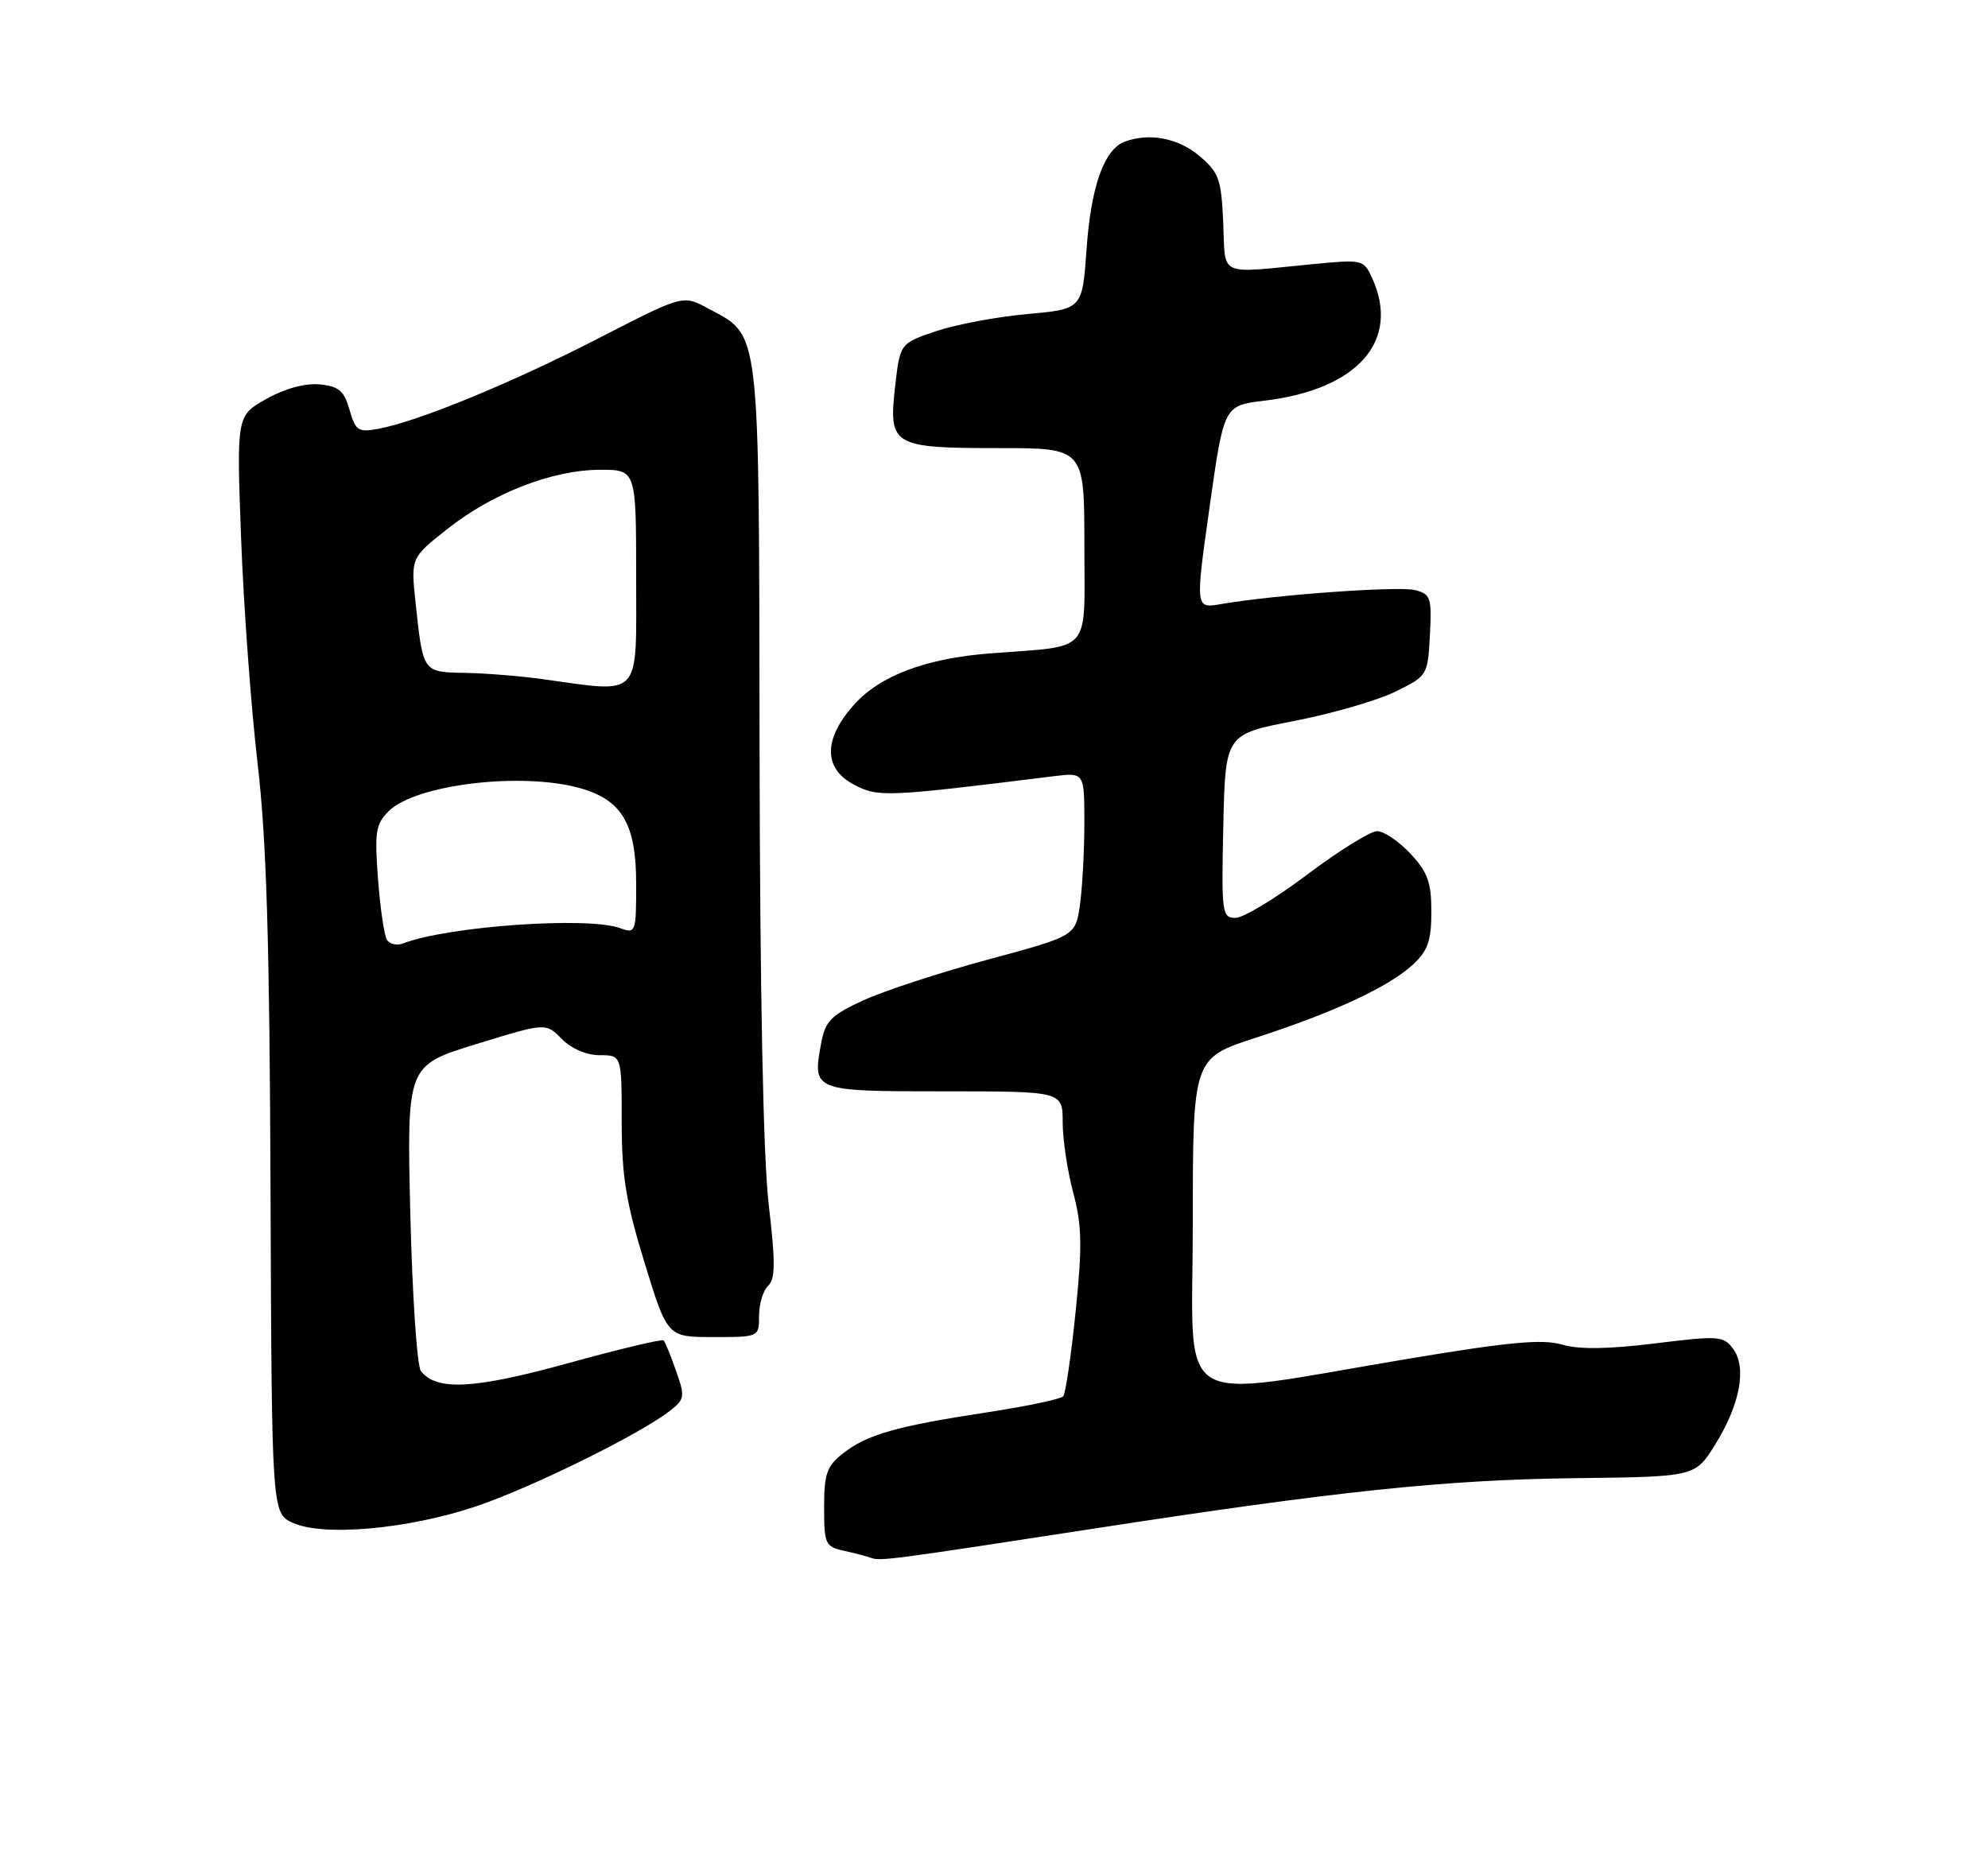 <?xml version="1.0" encoding="UTF-8" standalone="no"?>
<!DOCTYPE svg PUBLIC "-//W3C//DTD SVG 1.1//EN" "http://www.w3.org/Graphics/SVG/1.1/DTD/svg11.dtd" >
<svg xmlns="http://www.w3.org/2000/svg" xmlns:xlink="http://www.w3.org/1999/xlink" version="1.1" viewBox="0 0 275 256">
 <g >
 <path fill="currentColor"
d=" M 151.00 211.55 C 185.08 206.29 199.90 204.74 218.00 204.52 C 234.50 204.33 234.50 204.33 237.28 199.84 C 240.71 194.32 241.66 189.19 239.73 186.61 C 238.41 184.83 237.73 184.79 228.91 185.88 C 222.42 186.68 218.43 186.73 216.06 186.04 C 213.37 185.25 208.81 185.67 195.06 187.96 C 161.64 193.54 165.00 195.62 165.00 169.34 C 165.00 146.41 165.00 146.41 173.75 143.57 C 184.59 140.05 192.14 136.53 195.46 133.45 C 197.52 131.54 198.00 130.16 198.00 126.15 C 198.00 122.08 197.49 120.67 195.10 118.11 C 193.50 116.40 191.43 115.00 190.50 115.00 C 189.57 115.00 185.22 117.70 180.84 121.00 C 176.46 124.30 171.99 127.00 170.91 127.00 C 169.04 127.00 168.95 126.36 169.22 114.30 C 169.50 101.60 169.50 101.60 179.00 99.76 C 184.22 98.75 190.53 96.92 193.00 95.71 C 197.46 93.52 197.50 93.46 197.80 87.87 C 198.07 82.66 197.91 82.20 195.72 81.64 C 193.42 81.07 176.23 82.31 168.92 83.58 C 165.34 84.21 165.34 84.21 167.32 70.16 C 169.30 56.11 169.30 56.11 174.90 55.44 C 187.82 53.90 193.76 47.15 189.81 38.48 C 188.64 35.91 188.49 35.88 181.56 36.55 C 168.29 37.84 169.54 38.43 169.21 30.80 C 168.94 24.74 168.62 23.86 165.88 21.55 C 162.94 19.08 158.92 18.33 155.54 19.62 C 152.73 20.70 150.91 25.83 150.31 34.43 C 149.72 42.77 149.72 42.77 142.11 43.45 C 137.92 43.83 132.25 44.89 129.50 45.82 C 124.50 47.50 124.50 47.50 123.82 53.50 C 122.90 61.68 123.44 62.00 138.19 62.00 C 150.00 62.00 150.00 62.00 150.00 75.45 C 150.00 90.73 151.26 89.29 137.00 90.40 C 127.95 91.11 121.63 93.52 118.03 97.62 C 113.85 102.38 113.92 106.39 118.21 108.61 C 121.52 110.32 122.63 110.27 145.75 107.40 C 150.00 106.88 150.00 106.88 150.00 113.80 C 150.00 117.61 149.73 122.70 149.40 125.11 C 148.79 129.50 148.79 129.50 136.73 132.75 C 130.10 134.54 122.33 137.08 119.47 138.39 C 114.99 140.44 114.18 141.25 113.61 144.25 C 112.35 150.99 112.37 151.00 130.61 151.00 C 147.00 151.00 147.00 151.00 147.00 155.28 C 147.00 157.64 147.66 162.02 148.46 165.03 C 149.67 169.56 149.72 172.39 148.79 181.50 C 148.17 187.55 147.40 192.81 147.08 193.19 C 146.76 193.58 142.00 194.58 136.50 195.42 C 123.98 197.33 119.92 198.49 116.62 201.09 C 114.37 202.85 114.00 203.91 114.00 208.55 C 114.00 213.64 114.16 214.00 116.75 214.57 C 118.26 214.90 119.95 215.35 120.50 215.55 C 121.74 216.02 123.19 215.83 151.00 211.55 Z  M 65.80 208.44 C 73.43 205.88 88.48 198.47 92.68 195.20 C 94.72 193.61 94.78 193.25 93.52 189.68 C 92.79 187.57 92.01 185.68 91.79 185.46 C 91.58 185.25 85.62 186.67 78.56 188.62 C 65.62 192.19 60.42 192.48 58.23 189.72 C 57.69 189.05 57.03 179.26 56.76 167.96 C 56.27 147.42 56.27 147.42 65.89 144.46 C 75.50 141.50 75.50 141.50 77.71 143.75 C 79.05 145.10 81.14 146.00 82.96 146.00 C 86.00 146.00 86.00 146.00 86.00 155.21 C 86.00 162.71 86.59 166.34 89.16 174.71 C 92.32 185.00 92.32 185.00 98.66 185.00 C 105.00 185.00 105.00 185.00 105.00 182.04 C 105.00 180.41 105.57 178.55 106.26 177.90 C 107.26 176.97 107.28 174.67 106.33 166.61 C 105.58 160.15 105.12 137.37 105.07 103.50 C 104.98 44.29 105.26 46.61 97.90 42.65 C 94.47 40.80 94.47 40.80 82.81 46.80 C 70.80 52.98 57.87 58.30 52.38 59.32 C 49.54 59.85 49.18 59.61 48.35 56.70 C 47.60 54.06 46.87 53.44 44.22 53.19 C 42.22 52.99 39.42 53.75 36.86 55.19 C 32.72 57.50 32.72 57.50 33.35 74.50 C 33.70 83.85 34.72 97.80 35.62 105.50 C 36.87 116.19 37.29 130.13 37.42 164.44 C 37.59 209.39 37.59 209.39 40.55 210.72 C 44.78 212.62 56.46 211.57 65.80 208.44 Z  M 53.52 130.03 C 53.15 129.43 52.59 125.63 52.29 121.60 C 51.80 115.13 51.97 114.03 53.76 112.24 C 57.45 108.55 72.07 106.78 80.20 109.04 C 86.03 110.66 88.00 113.99 88.00 122.25 C 88.00 129.07 87.95 129.21 85.75 128.41 C 81.30 126.79 61.97 128.15 55.77 130.53 C 54.91 130.87 53.90 130.64 53.52 130.03 Z  M 75.00 93.96 C 71.97 93.54 67.17 93.15 64.32 93.10 C 58.45 92.99 58.53 93.10 57.48 83.34 C 56.83 77.18 56.83 77.18 61.91 73.17 C 68.18 68.21 76.48 65.00 83.04 65.00 C 88.00 65.00 88.00 65.00 88.00 80.00 C 88.00 96.86 88.91 95.88 75.00 93.96 Z "/>
</g>
</svg>
